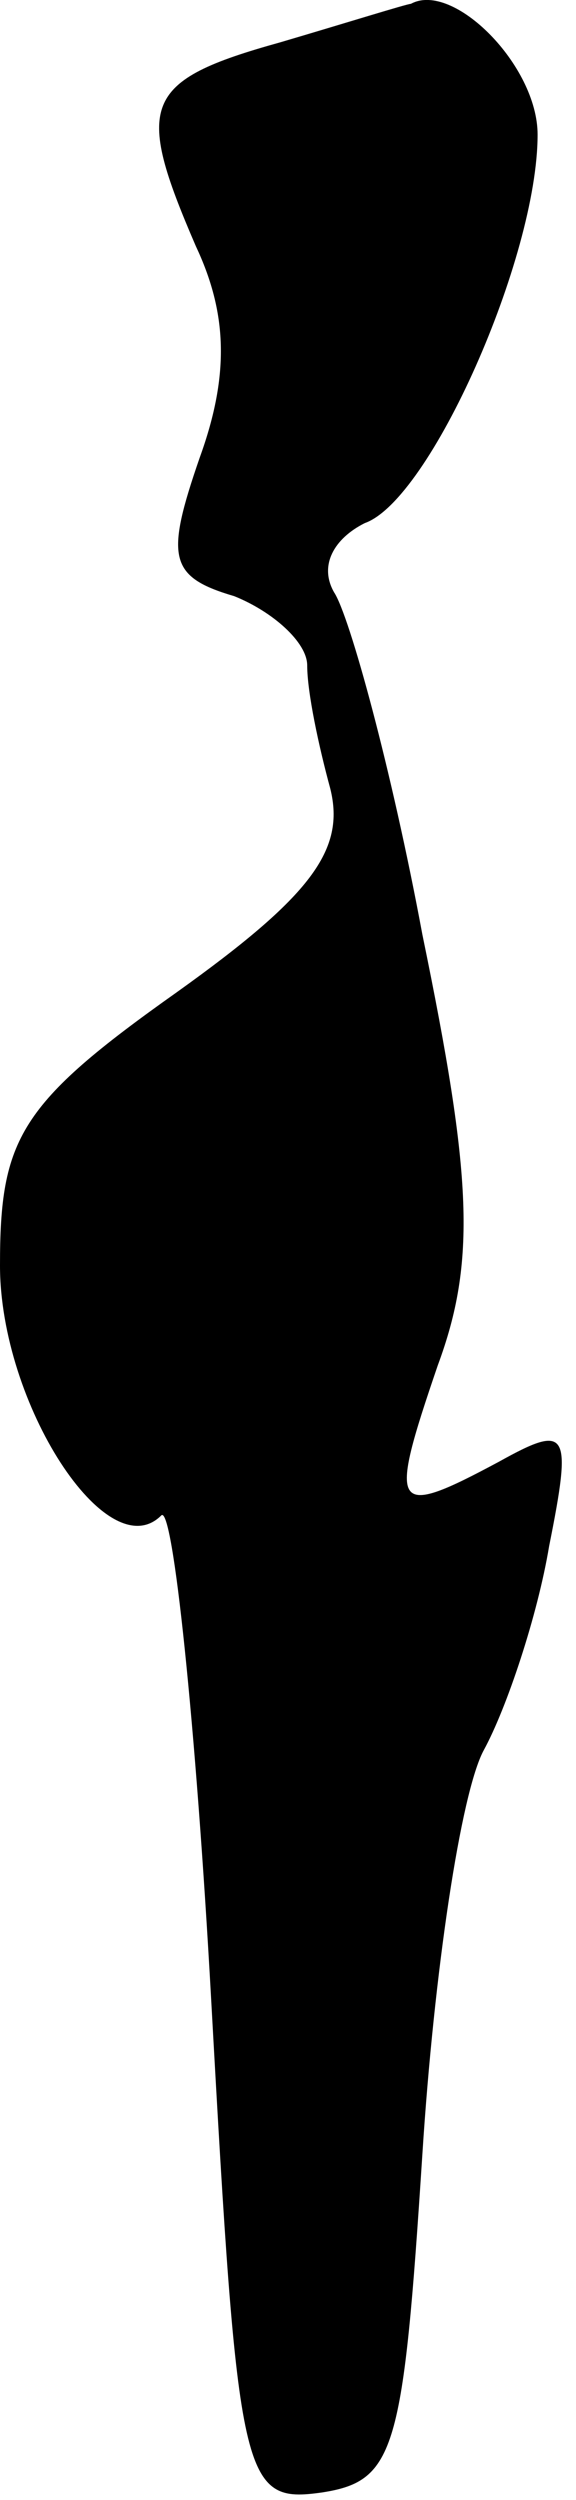 <?xml version="1.0" standalone="no"?>
<!DOCTYPE svg PUBLIC "-//W3C//DTD SVG 20010904//EN"
 "http://www.w3.org/TR/2001/REC-SVG-20010904/DTD/svg10.dtd">
<svg version="1.0" xmlns="http://www.w3.org/2000/svg"
 width="15pt" height="65pt" viewBox="0 0 15 65"
 preserveAspectRatio="xMidYMid meet">
<g transform="translate(0,65) scale(0.1,-0.1)"
fill="#000000" stroke="none">
<path fill="#000000" stroke="none" d="M73 639 c-36 -10 -38 -16 -22 -53 8
-17 9 -33 1 -55 -9 -26 -8 -31 9 -36 10 -4 19 -12 19 -18 0 -7 3 -21 6 -32 4
-16 -5 -28 -40 -53 -41 -29 -46 -38 -46 -71 0 -36 28 -79 42 -65 3 3 9 -54 13
-126 7 -126 8 -131 29 -128 19 3 21 11 26 88 3 47 10 94 16 105 6 11 14 35 17
53 6 30 5 32 -13 22 -28 -15 -29 -13 -16 25 10 27 9 49 -4 112 -8 43 -19 83
-23 89 -4 7 0 14 8 18 17 6 45 69 45 101 0 18 -22 40 -33 34 -1 0 -17 -5 -34
-10z"/>
</g>
</svg>
